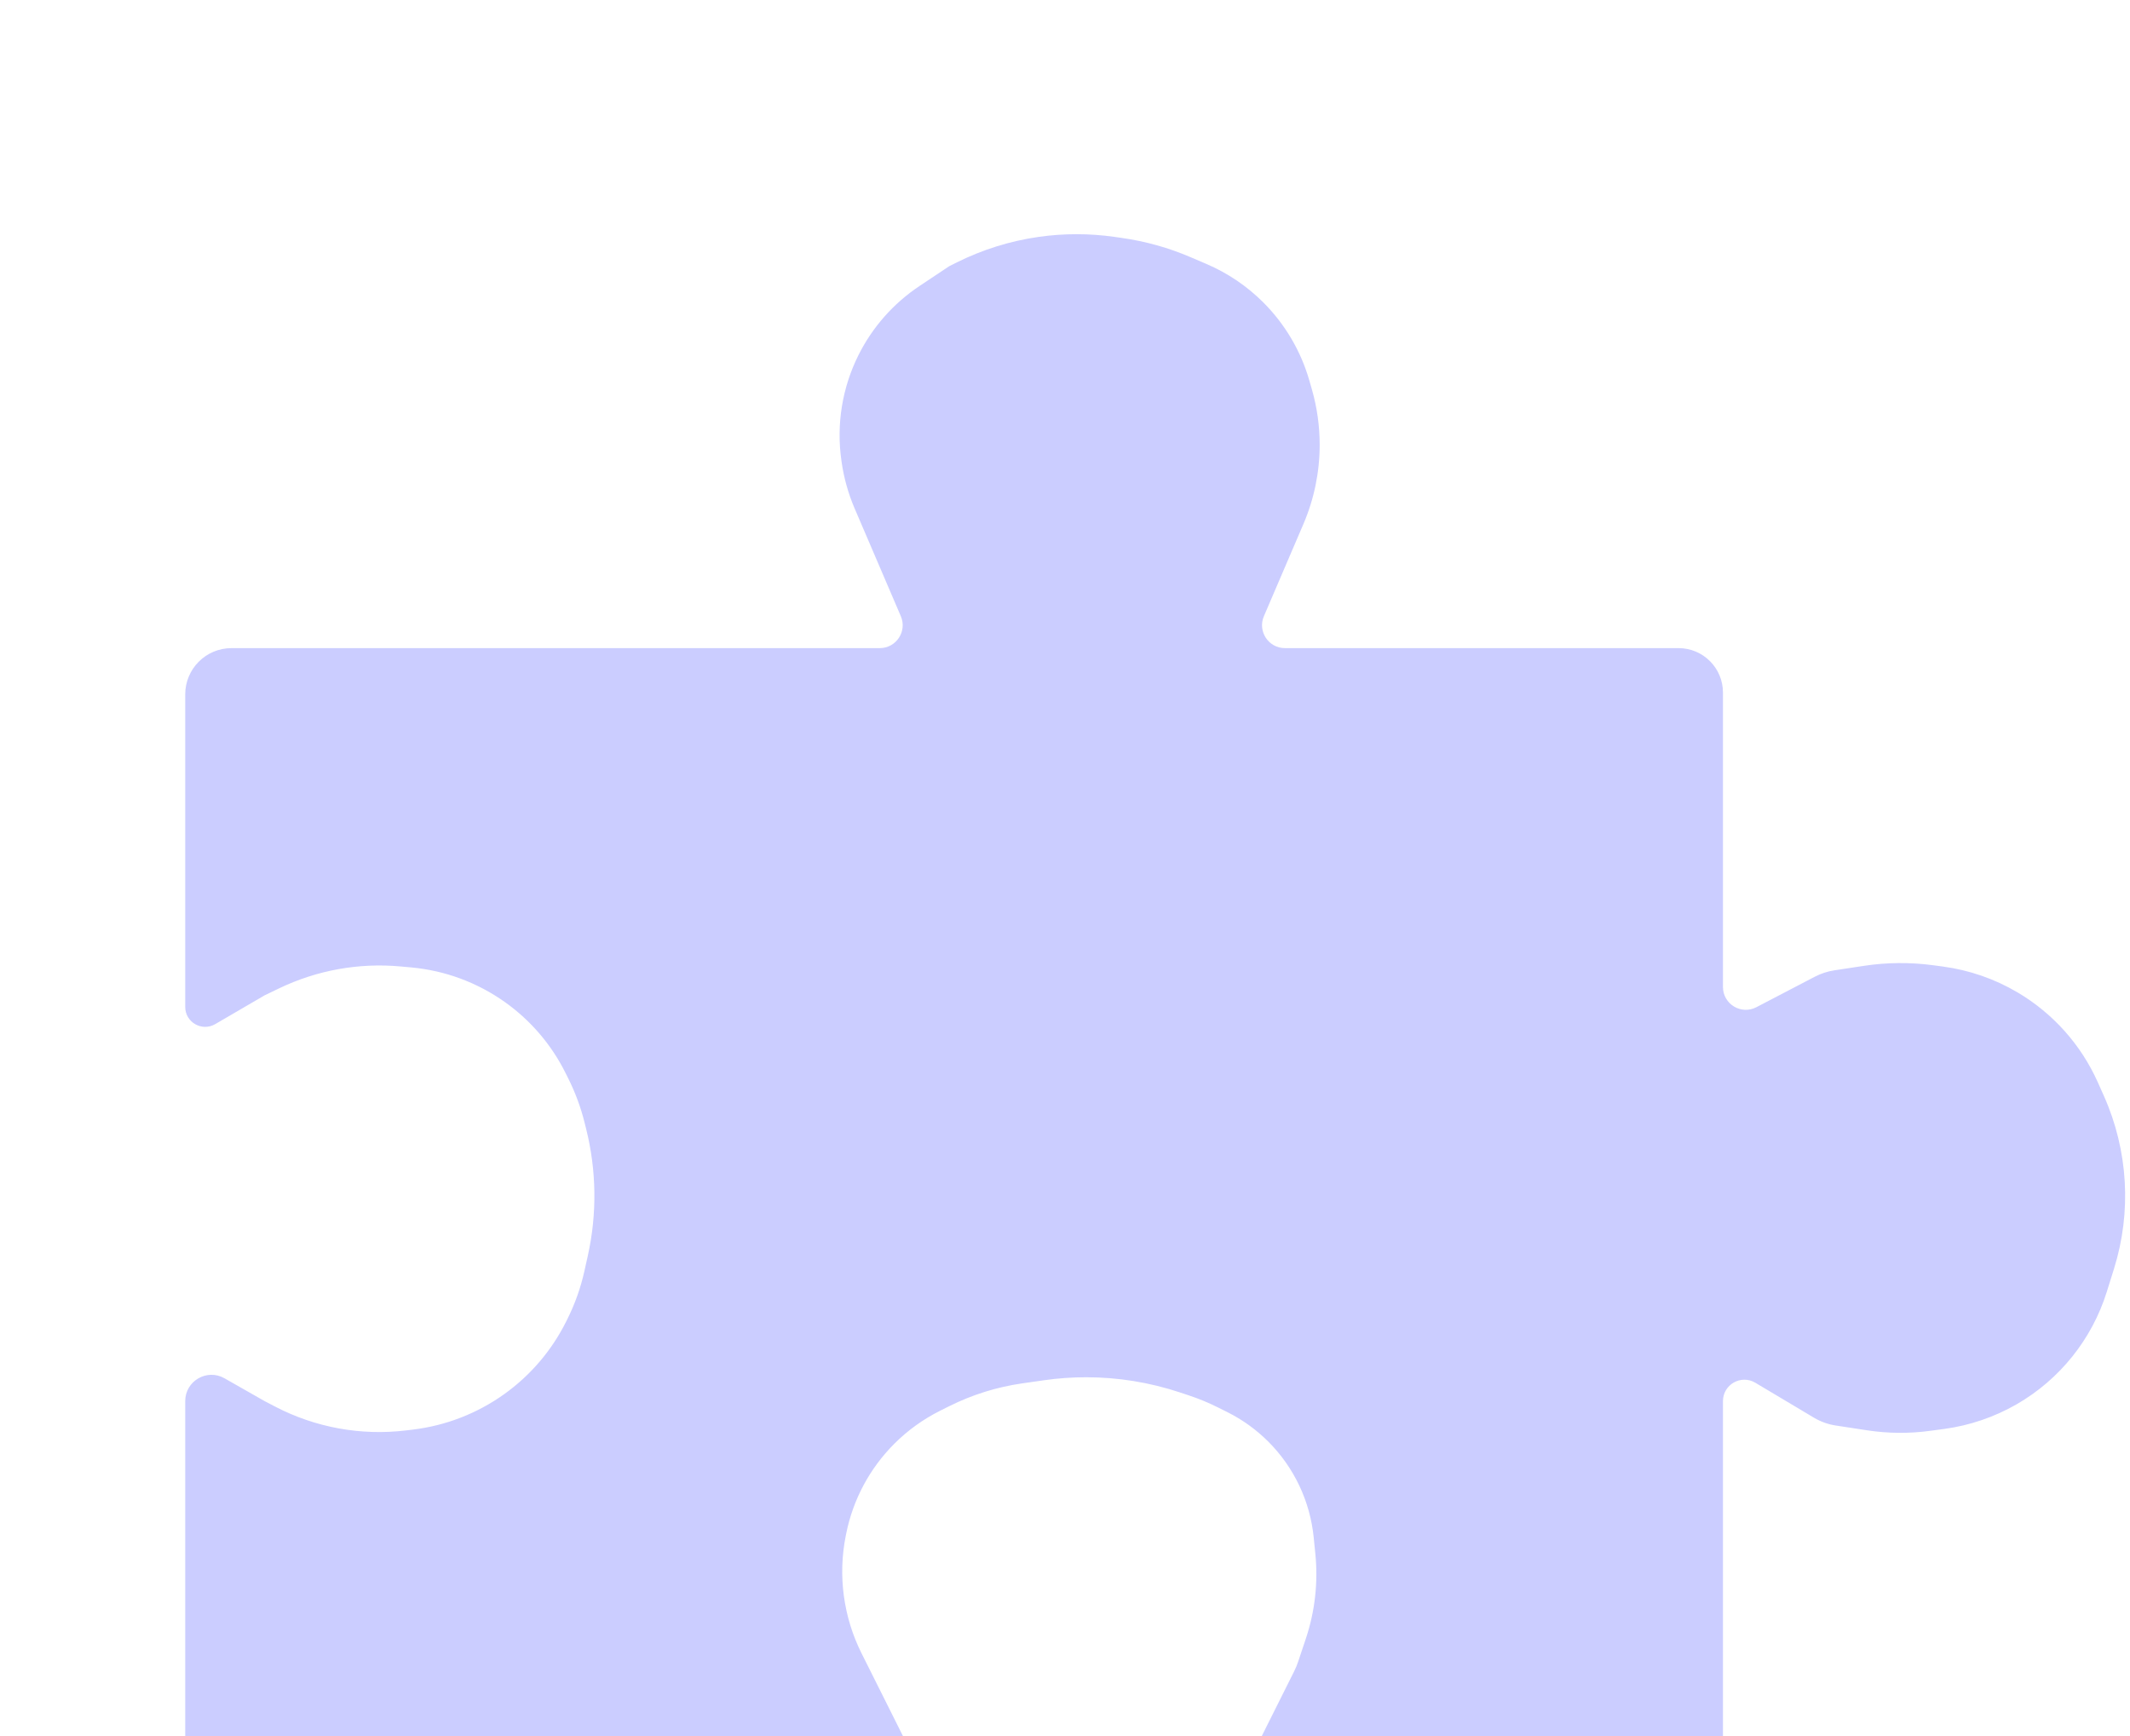 <svg width="92" height="75" viewBox="0 0 92 75" fill="none" xmlns="http://www.w3.org/2000/svg">
<g filter="url(#filter0_di_1603_7003)">
<path d="M86.998 47.807L87.309 46.812C88.076 44.355 87.922 41.703 86.875 39.351L86.614 38.766C85.889 37.139 84.676 35.779 83.143 34.873C82.154 34.289 81.059 33.91 79.921 33.757L79.488 33.699C78.501 33.567 77.5 33.576 76.516 33.725L75.231 33.92C74.936 33.965 74.65 34.059 74.385 34.197L71.862 35.513C71.205 35.856 70.419 35.379 70.419 34.639V21.919C70.419 20.859 69.56 20 68.5 20H51.5C50.79 20 50.311 19.274 50.591 18.621L51.5 16.5L52.298 14.639C52.761 13.558 53 12.393 53 11.217C53 10.409 52.888 9.606 52.666 8.83L52.557 8.45C52.192 7.171 51.506 6.006 50.566 5.066C49.862 4.362 49.03 3.798 48.114 3.406L47.425 3.111C46.479 2.705 45.484 2.426 44.465 2.281L44.139 2.234C43.052 2.079 41.948 2.079 40.861 2.234C39.629 2.41 38.432 2.784 37.318 3.341L37 3.5L35.71 4.36C34.589 5.107 33.683 6.134 33.081 7.338C32.377 8.746 32.119 10.335 32.342 11.893L32.351 11.959C32.45 12.65 32.639 13.325 32.914 13.967L34 16.5L34.909 18.621C35.189 19.274 34.71 20 34 20H6C4.895 20 4 20.895 4 22V35.5C4 36.165 4.721 36.579 5.296 36.244L7.43 35L8.055 34.699C9.687 33.914 11.501 33.587 13.304 33.753L13.766 33.795C15.229 33.929 16.63 34.45 17.825 35.304C18.925 36.089 19.816 37.132 20.42 38.341L20.54 38.581C20.846 39.192 21.084 39.834 21.249 40.497L21.317 40.77C21.766 42.565 21.791 44.441 21.39 46.247L21.241 46.915C21.081 47.636 20.833 48.334 20.503 48.994L20.448 49.104C19.826 50.349 18.908 51.423 17.775 52.232C16.61 53.064 15.255 53.59 13.835 53.761L13.536 53.797C11.59 54.032 9.618 53.672 7.88 52.766L7.43 52.531L5.696 51.544C4.94 51.114 4 51.66 4 52.531V67C4 68.105 4.895 69 6 69H34C34.919 69 35.517 68.033 35.106 67.211L33.5 64L33.211 63.423C32.426 61.852 32.187 60.065 32.531 58.344L32.549 58.257C32.843 56.785 33.566 55.434 34.628 54.372C35.205 53.795 35.873 53.314 36.603 52.948L37 52.75C37.993 52.253 39.061 51.92 40.16 51.763L41.096 51.629C41.698 51.543 42.305 51.5 42.914 51.5C44.295 51.5 45.668 51.723 46.979 52.16L47.354 52.285C47.784 52.428 48.204 52.602 48.609 52.805L49.012 53.006C49.666 53.333 50.264 53.764 50.781 54.281C51.893 55.393 52.585 56.855 52.742 58.419L52.813 59.127C52.936 60.362 52.797 61.609 52.405 62.786L52.074 63.777C52.025 63.925 51.965 64.07 51.895 64.21L50.394 67.211C49.983 68.033 50.581 69 51.5 69H68.5C69.56 69 70.419 68.141 70.419 67.081V52.531C70.419 51.814 71.201 51.37 71.817 51.737L74.349 53.247C74.637 53.419 74.955 53.533 75.286 53.584L76.632 53.79C77.54 53.929 78.462 53.938 79.371 53.814L79.981 53.732C81.08 53.583 82.139 53.222 83.101 52.669C84.965 51.596 86.356 49.86 86.998 47.807Z" fill="#CBCDFF"/>
</g>
<defs>
<filter id="filter0_di_1603_7003" x="0" y="0.117" width="91.79" height="74.883" filterUnits="userSpaceOnUse" color-interpolation-filters="sRGB">
<feFlood flood-opacity="0" result="BackgroundImageFix"/>
<feColorMatrix in="SourceAlpha" type="matrix" values="0 0 0 0 0 0 0 0 0 0 0 0 0 0 0 0 0 0 127 0" result="hardAlpha"/>
<feOffset dy="2"/>
<feGaussianBlur stdDeviation="2"/>
<feComposite in2="hardAlpha" operator="out"/>
<feColorMatrix type="matrix" values="0 0 0 0 0 0 0 0 0 0 0 0 0 0 0 0 0 0 0.25 0"/>
<feBlend mode="normal" in2="BackgroundImageFix" result="effect1_dropShadow_1603_7003"/>
<feBlend mode="normal" in="SourceGraphic" in2="effect1_dropShadow_1603_7003" result="shape"/>
<feColorMatrix in="SourceAlpha" type="matrix" values="0 0 0 0 0 0 0 0 0 0 0 0 0 0 0 0 0 0 127 0" result="hardAlpha"/>
<feOffset dx="4" dy="6"/>
<feGaussianBlur stdDeviation="4"/>
<feComposite in2="hardAlpha" operator="arithmetic" k2="-1" k3="1"/>
<feColorMatrix type="matrix" values="0 0 0 0 1 0 0 0 0 1 0 0 0 0 1 0 0 0 0.59 0"/>
<feBlend mode="normal" in2="shape" result="effect2_innerShadow_1603_7003"/>
</filter>
</defs>
</svg>

